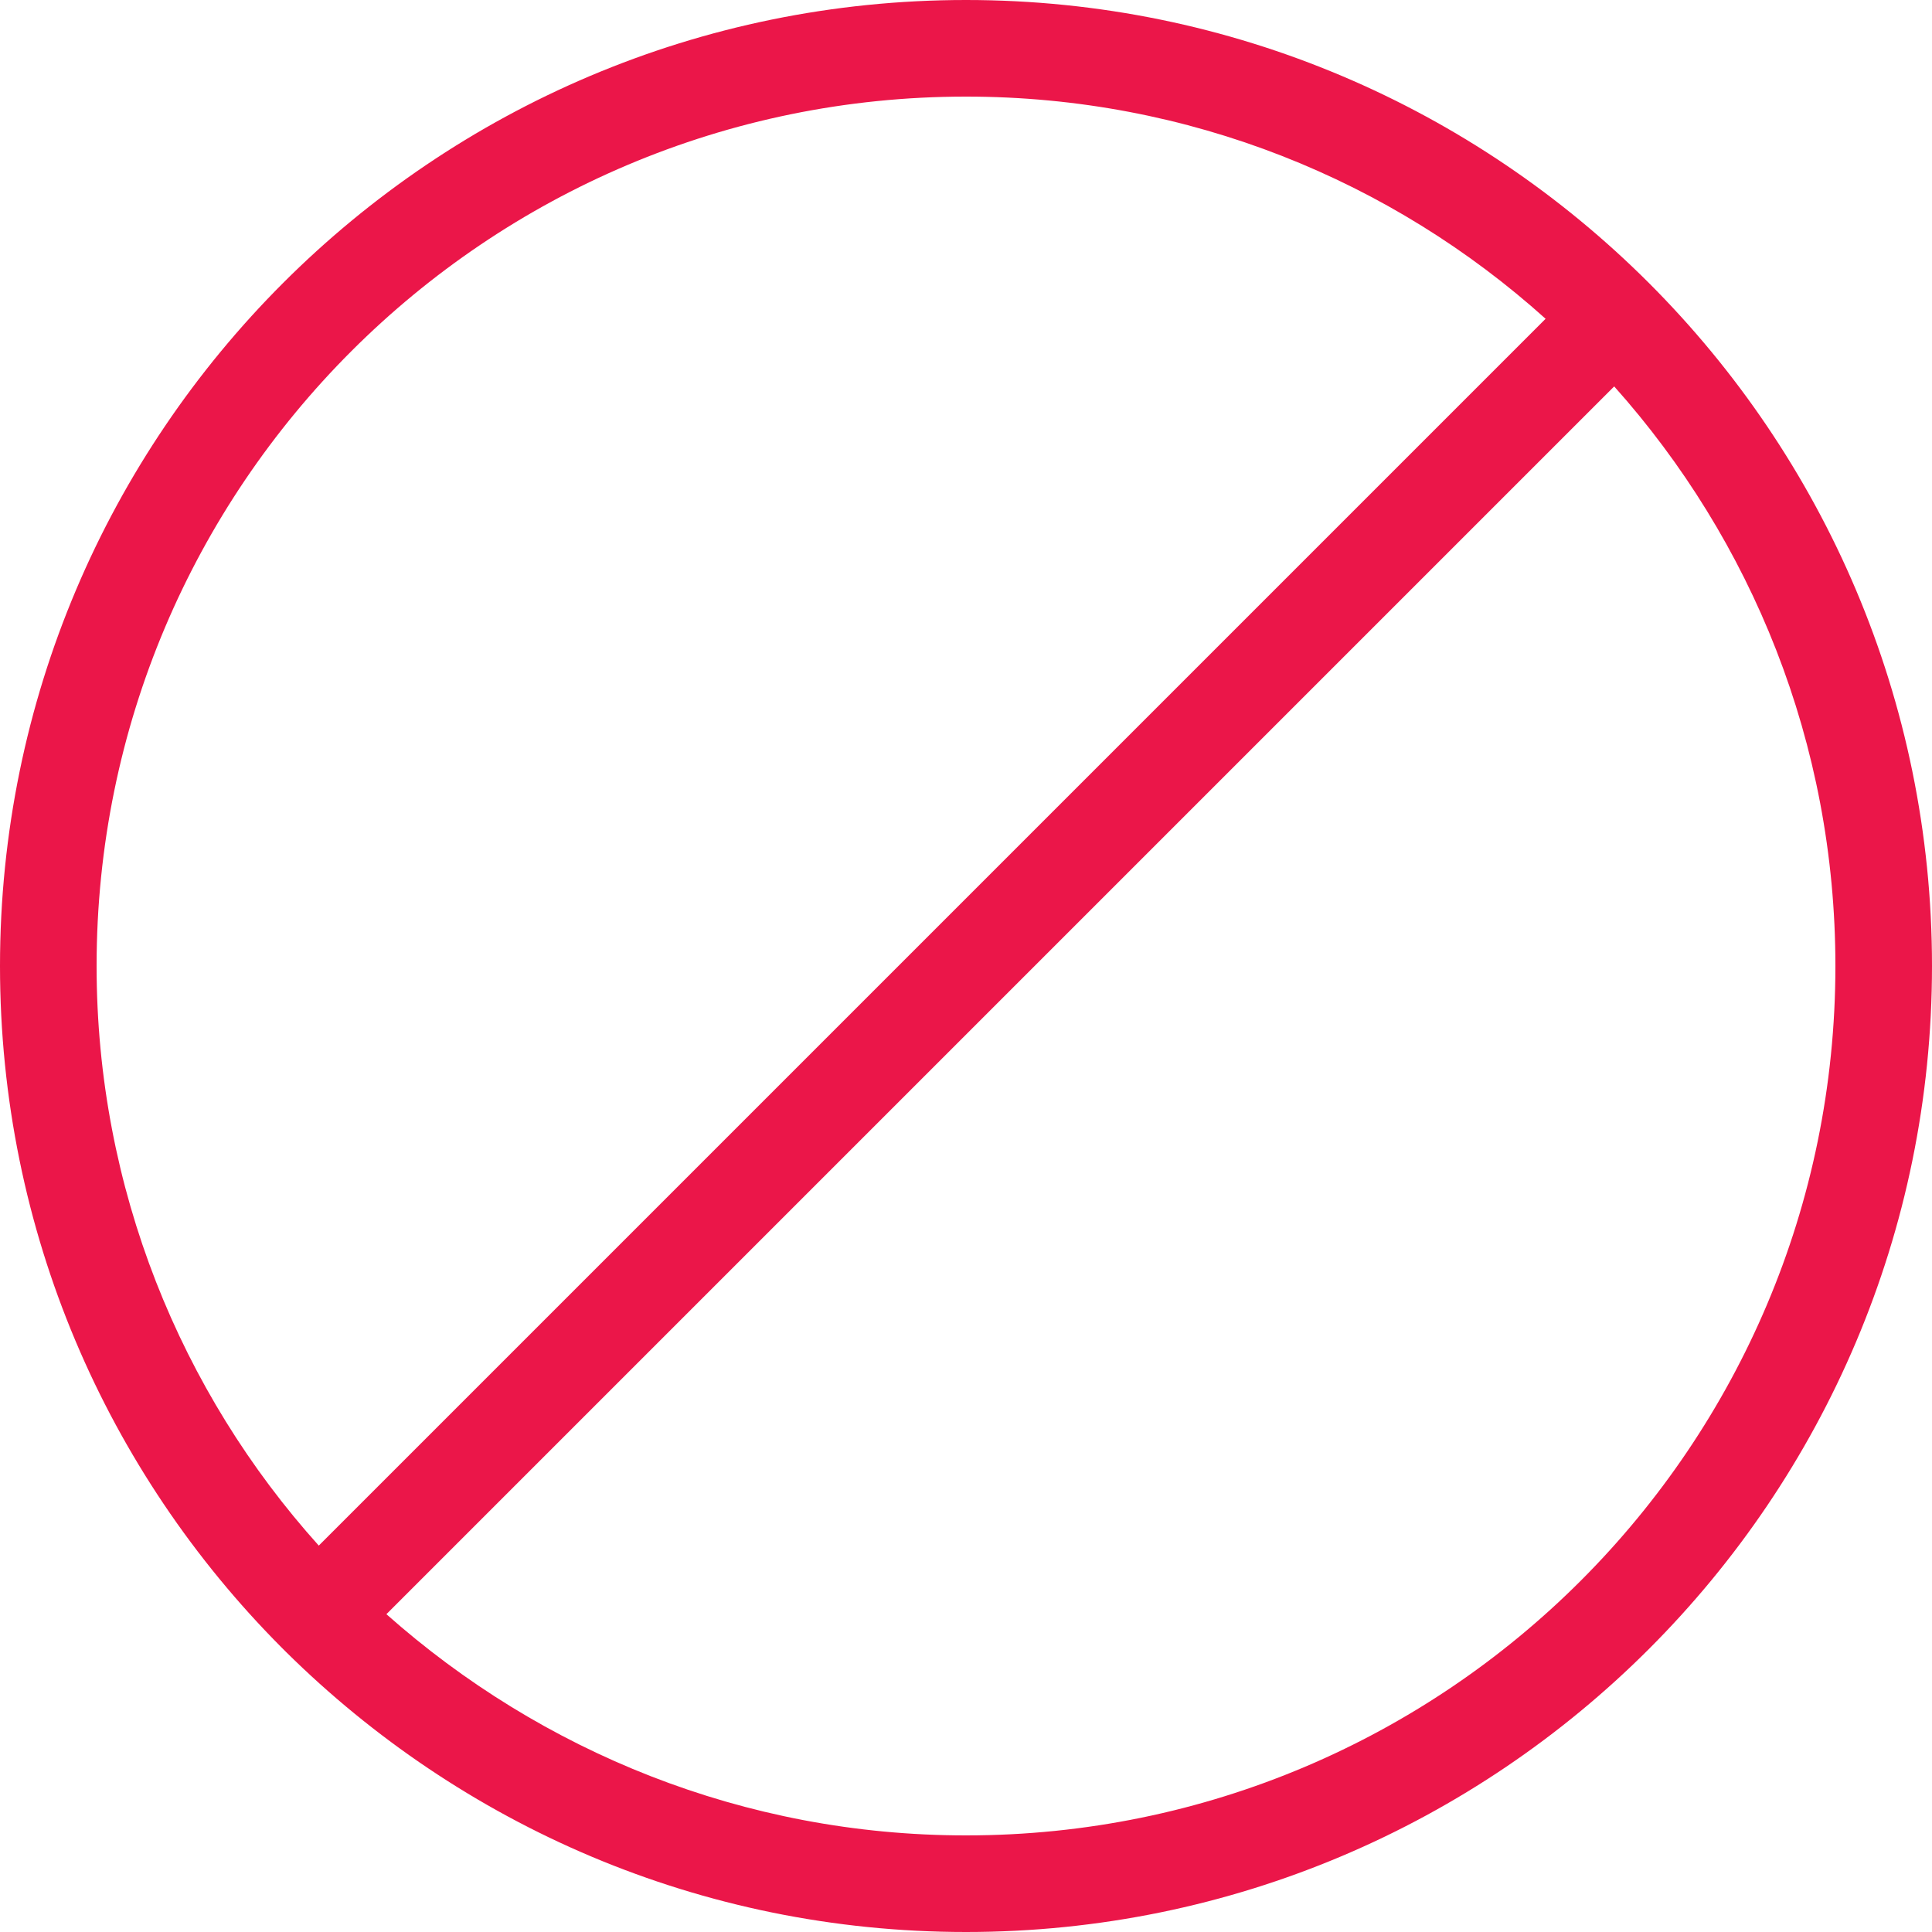 <?xml version="1.0" encoding="UTF-8"?><svg id="Warstwa_1" xmlns="http://www.w3.org/2000/svg" viewBox="0 0 20 20"><defs><style>.cls-1{fill:#eb1649;fill-rule:evenodd;}</style></defs><path class="cls-1" d="M1,10C1,5.03,5.03,1,10,1c2.31,0,4.41,.87,6,2.3L3.3,16c-1.43-1.59-2.3-3.7-2.3-6Zm1.96,7.1c1.81,1.79,4.29,2.9,7.04,2.9,5.52,0,10-4.48,10-10S15.52,0,10,0,0,4.48,0,10c0,2.75,1.11,5.24,2.91,7.05l.03,.03,.03,.03Zm1.04-.39L16.71,4c1.42,1.59,2.29,3.69,2.29,6,0,4.97-4.03,9-9,9-2.3,0-4.4-.87-6-2.29Z"/></svg>